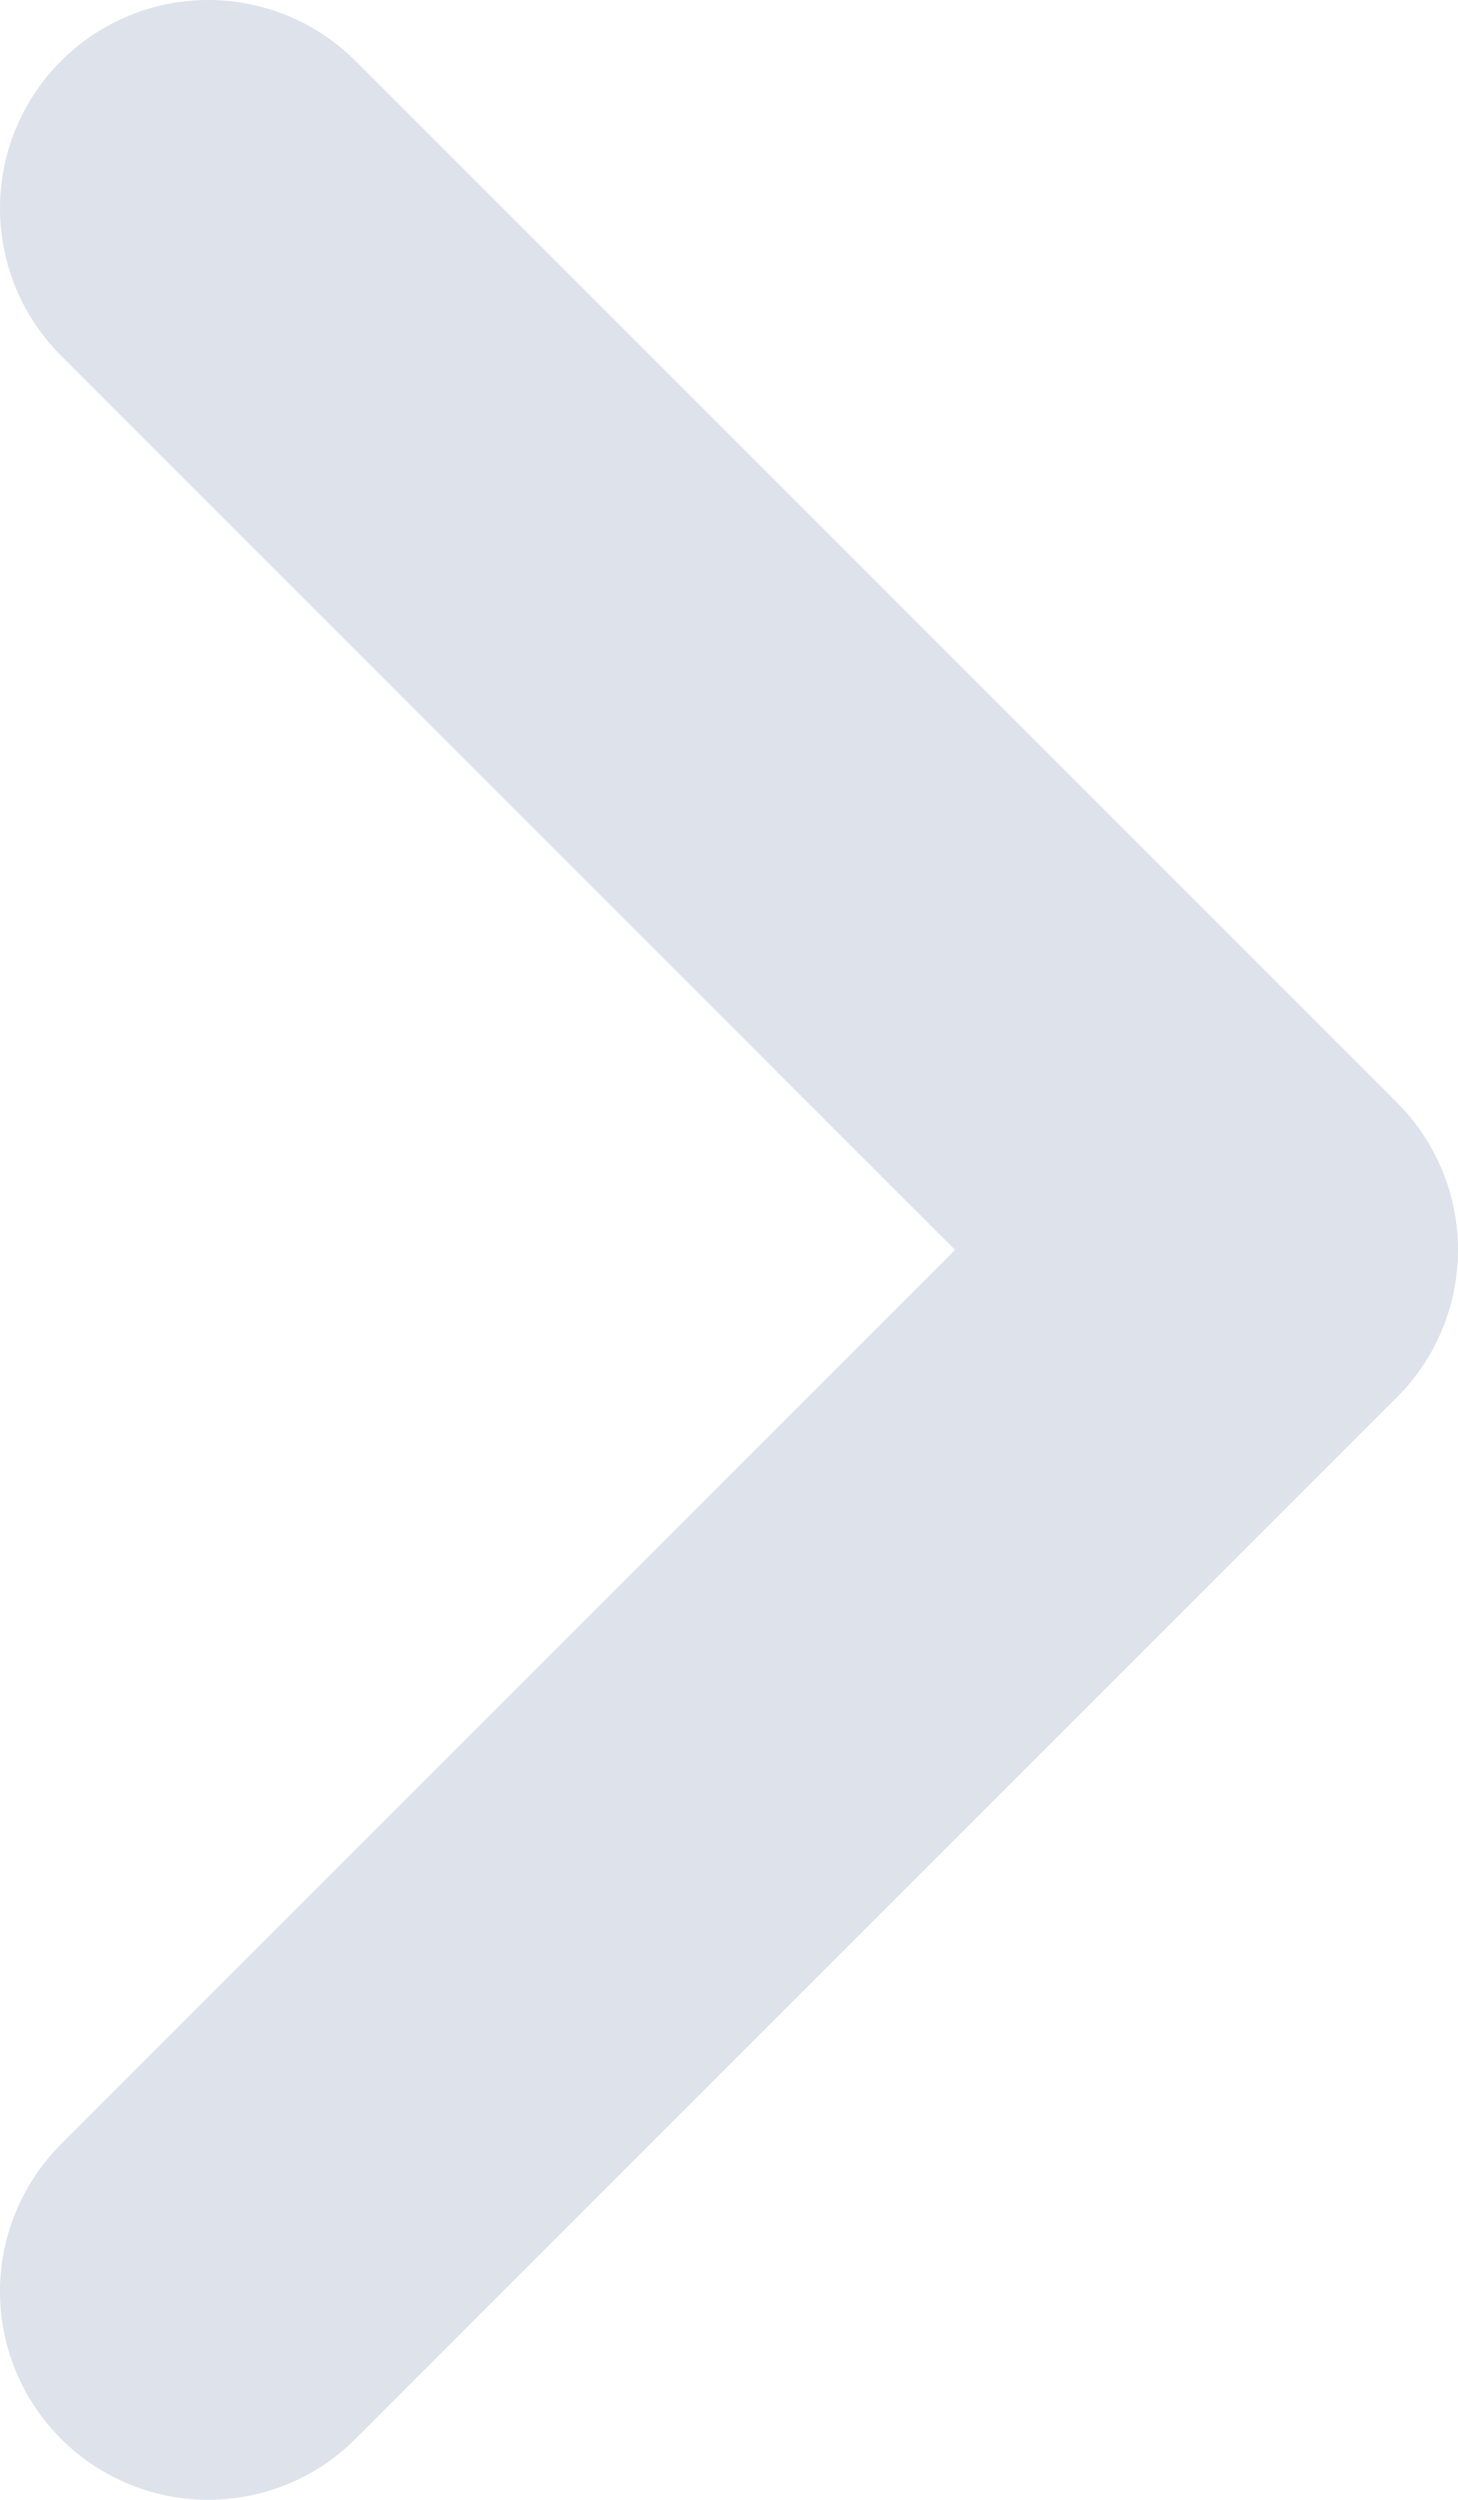 <svg width="7" height="12" viewBox="0 0 7 12" fill="none" xmlns="http://www.w3.org/2000/svg">
<path opacity="0.3" d="M1 11L6 6L1 1" stroke="#8D9FBB" stroke-width="2" stroke-linecap="round" stroke-linejoin="round"/>
</svg>
